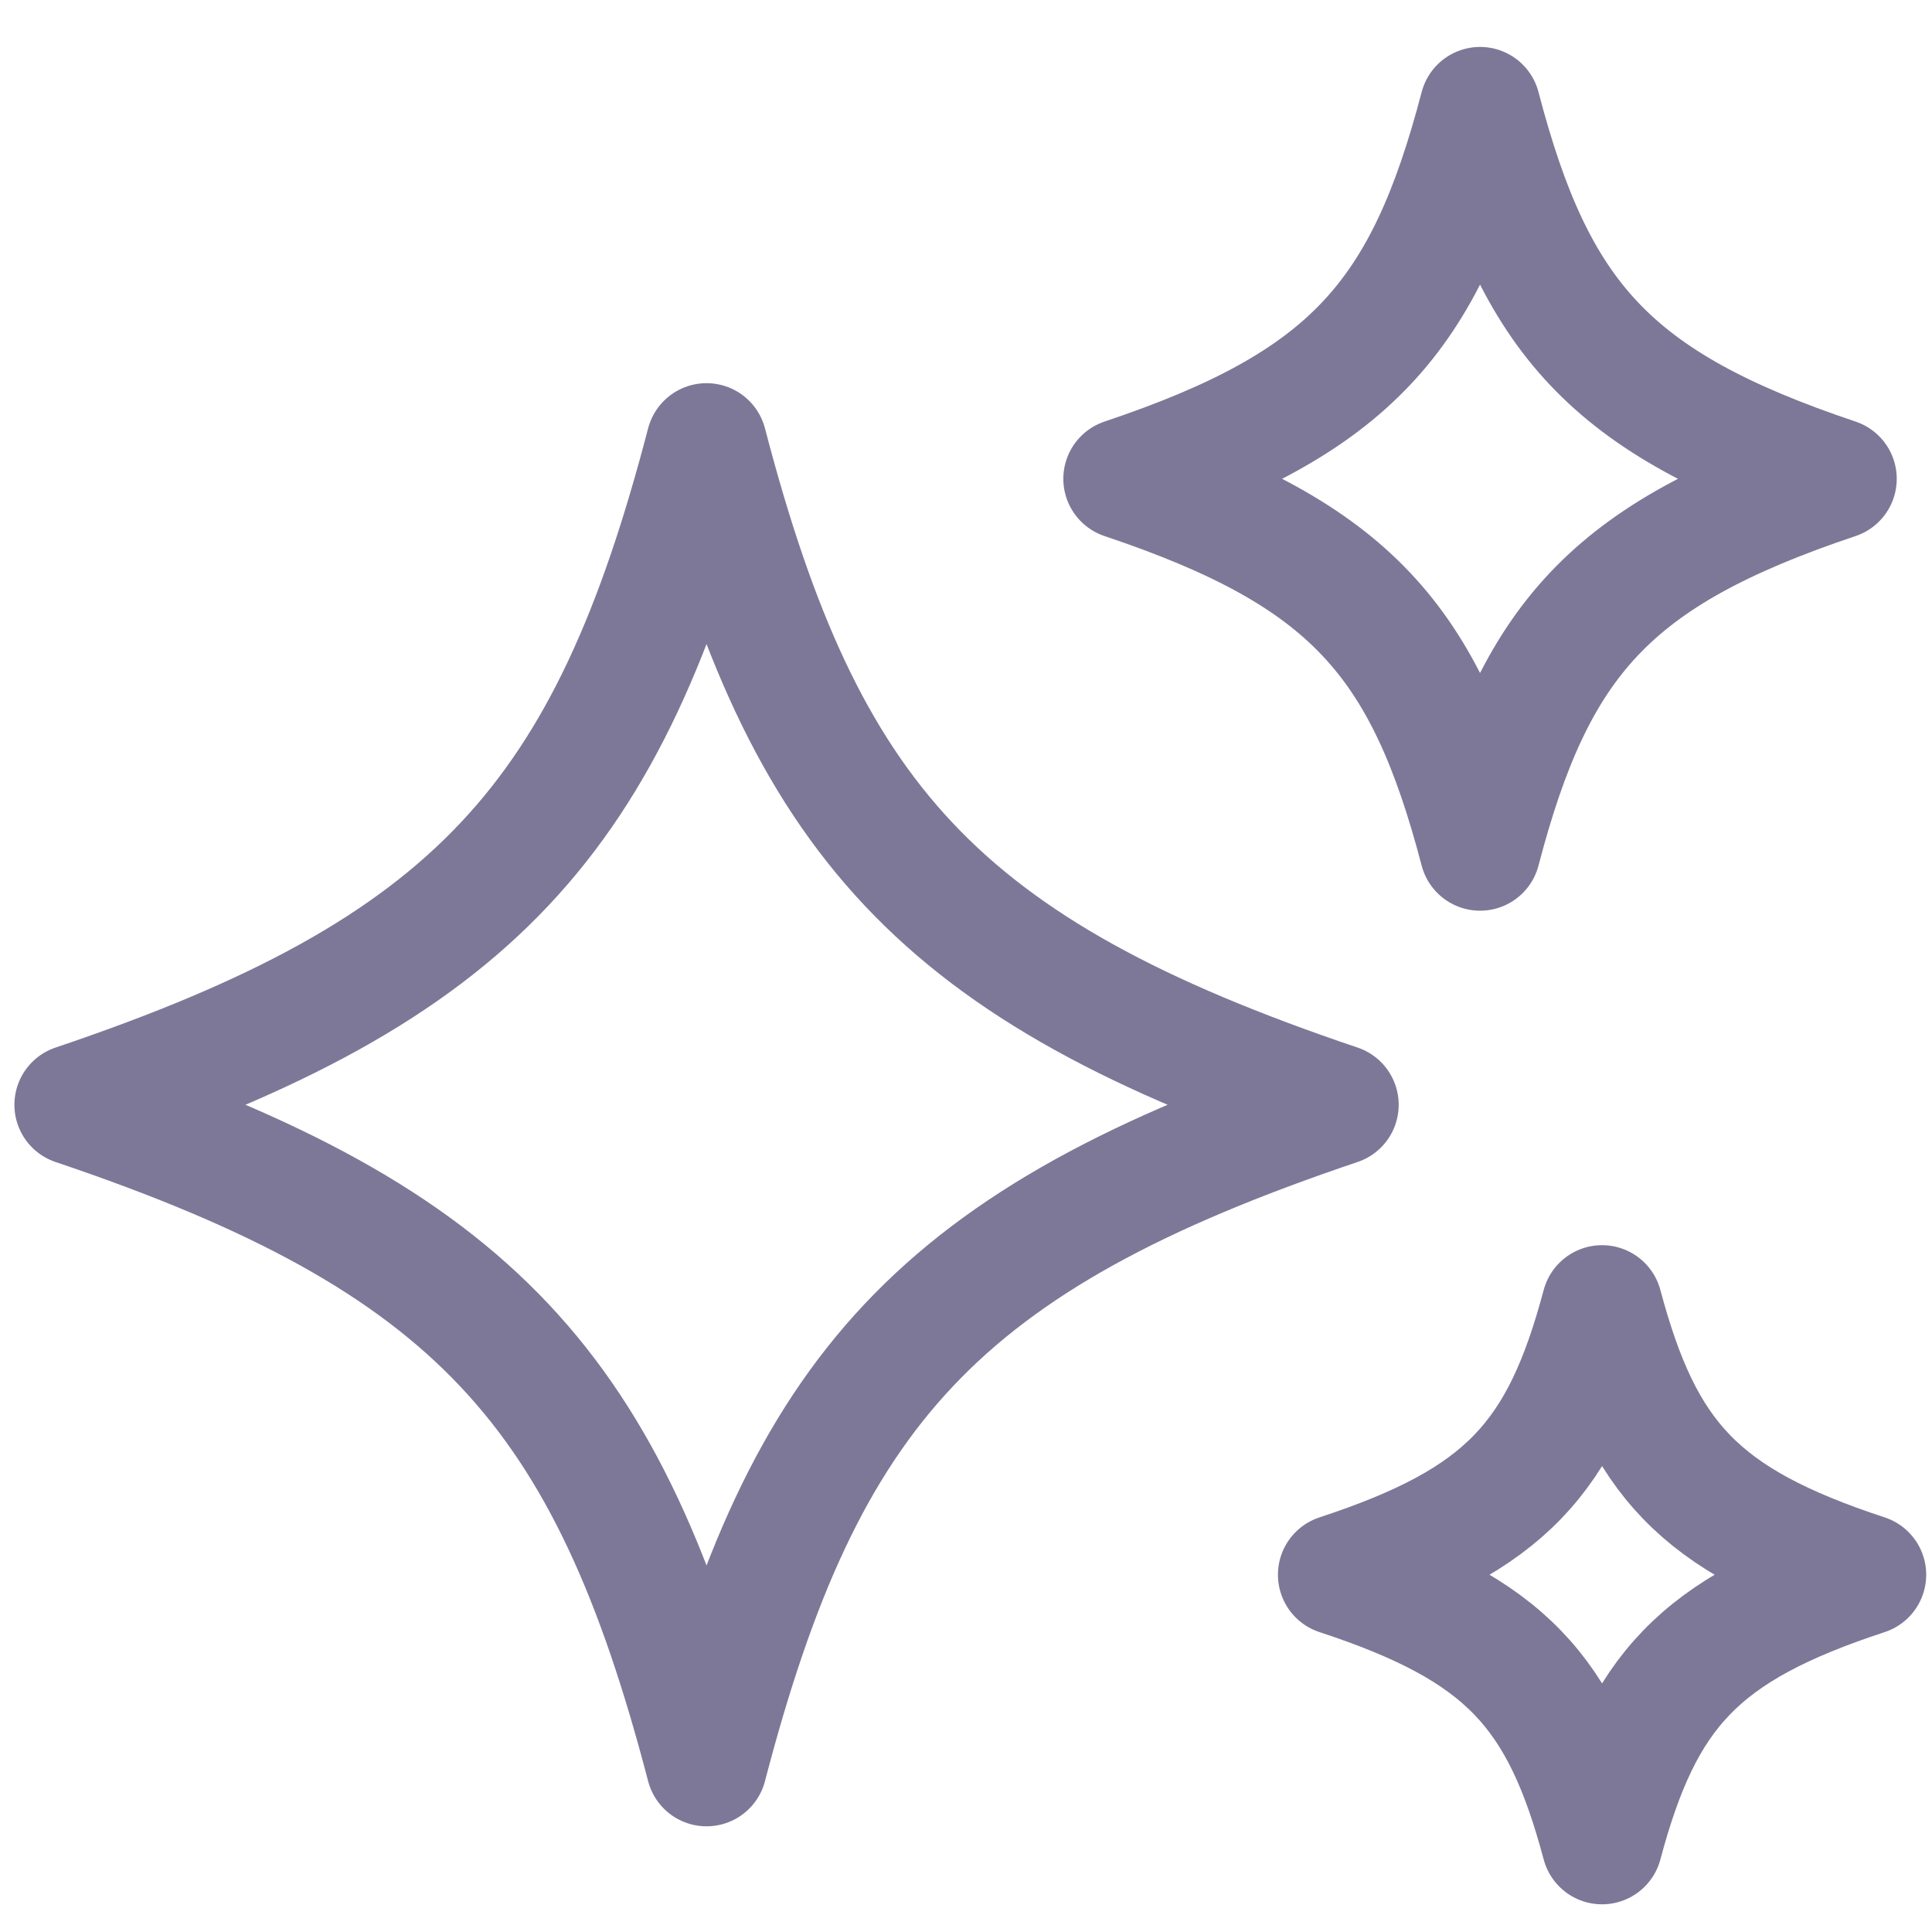 <svg width="24" height="24" viewBox="0 0 24 24" fill="none" xmlns="http://www.w3.org/2000/svg">
<path d="M16.625 13.724C11.637 15.405 9.993 17.276 8.777 21.937C7.561 17.276 5.917 15.405 0.929 13.724C5.917 12.043 7.561 10.172 8.777 5.51C9.993 10.172 11.637 12.043 16.625 13.724Z" stroke="#7D7898" stroke-width="1.5" stroke-linecap="round" stroke-linejoin="round"/>
<path d="M22.812 5.948C19.999 6.892 19.071 7.944 18.386 10.563C17.7 7.944 16.772 6.892 13.959 5.948C16.772 5.004 17.7 3.952 18.386 1.333C19.071 3.952 19.999 5.004 22.812 5.948Z" stroke="#7D7898" stroke-width="1.5" stroke-linecap="round" stroke-linejoin="round"/>
<path d="M23.178 19.562C21.096 20.246 20.409 21.008 19.901 22.906C19.394 21.008 18.707 20.246 16.625 19.562C18.707 18.878 19.394 18.116 19.901 16.218C20.409 18.116 21.096 18.878 23.178 19.562Z" stroke="#7D7898" stroke-width="1.5" stroke-linecap="round" stroke-linejoin="round"/>
</svg>
